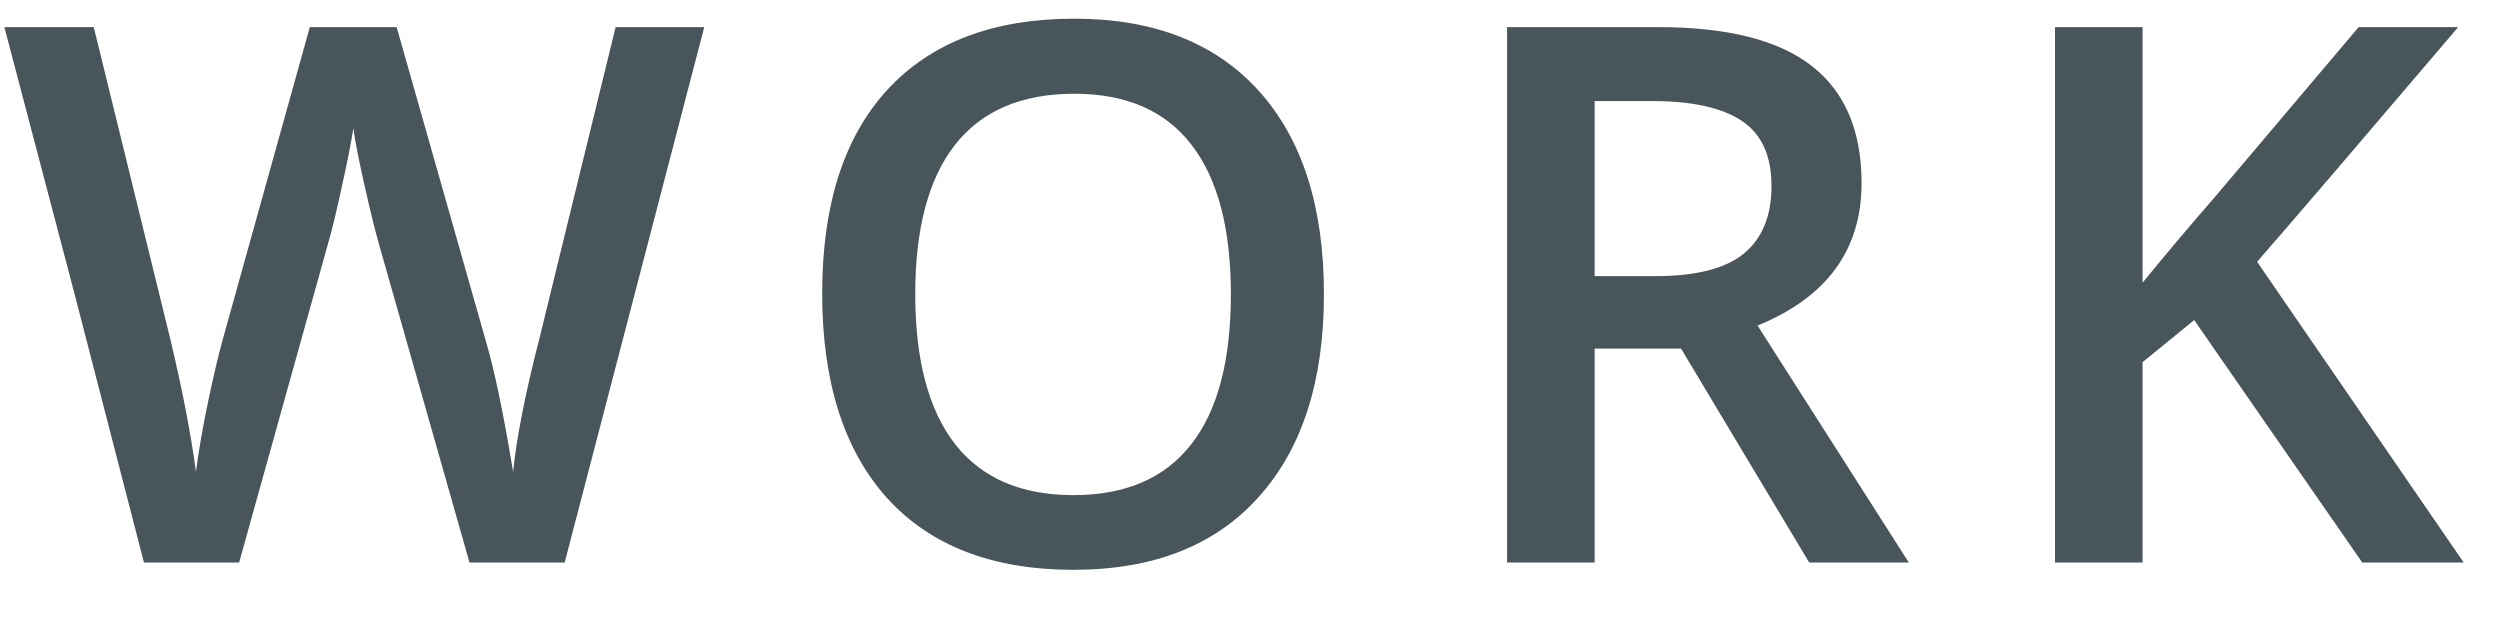 <svg width="40" height="10" viewBox="0 0 40 10" fill="none" xmlns="http://www.w3.org/2000/svg">
<path d="M9.035 9H7.512L6.059 3.891C5.996 3.668 5.918 3.348 5.824 2.93C5.73 2.508 5.674 2.215 5.654 2.051C5.615 2.301 5.551 2.625 5.461 3.023C5.375 3.422 5.303 3.719 5.244 3.914L3.826 9H2.303L1.195 4.711L0.07 0.434H1.5L2.725 5.426C2.916 6.227 3.053 6.934 3.135 7.547C3.178 7.215 3.242 6.844 3.328 6.434C3.414 6.023 3.492 5.691 3.562 5.438L4.957 0.434H6.346L7.775 5.461C7.912 5.926 8.057 6.621 8.209 7.547C8.268 6.988 8.408 6.277 8.631 5.414L9.85 0.434H11.268L9.035 9ZM21.183 4.705C21.183 6.1 20.833 7.184 20.134 7.957C19.439 8.73 18.452 9.117 17.175 9.117C15.882 9.117 14.888 8.734 14.193 7.969C13.501 7.199 13.155 6.107 13.155 4.693C13.155 3.279 13.503 2.193 14.198 1.436C14.898 0.678 15.894 0.299 17.187 0.299C18.46 0.299 19.444 0.684 20.14 1.453C20.835 2.223 21.183 3.307 21.183 4.705ZM14.644 4.705C14.644 5.76 14.857 6.561 15.282 7.107C15.708 7.65 16.339 7.922 17.175 7.922C18.007 7.922 18.634 7.652 19.056 7.113C19.482 6.574 19.694 5.771 19.694 4.705C19.694 3.654 19.483 2.857 19.062 2.314C18.644 1.771 18.019 1.5 17.187 1.5C16.347 1.5 15.712 1.771 15.282 2.314C14.857 2.857 14.644 3.654 14.644 4.705ZM25.514 4.418H26.486C27.139 4.418 27.611 4.297 27.904 4.055C28.197 3.812 28.344 3.453 28.344 2.977C28.344 2.492 28.186 2.145 27.869 1.934C27.553 1.723 27.076 1.617 26.44 1.617H25.514V4.418ZM25.514 5.578V9H24.113V0.434H26.533C27.639 0.434 28.457 0.641 28.988 1.055C29.52 1.469 29.785 2.094 29.785 2.93C29.785 3.996 29.231 4.756 28.121 5.209L30.541 9H28.947L26.897 5.578H25.514ZM39.419 9H37.796L35.107 5.121L34.281 5.795V9H32.88V0.434H34.281V4.523C34.663 4.055 35.044 3.604 35.423 3.17L37.738 0.434H39.331C37.835 2.191 36.763 3.443 36.114 4.189L39.419 9Z" fill="#48555B"/>
</svg>

